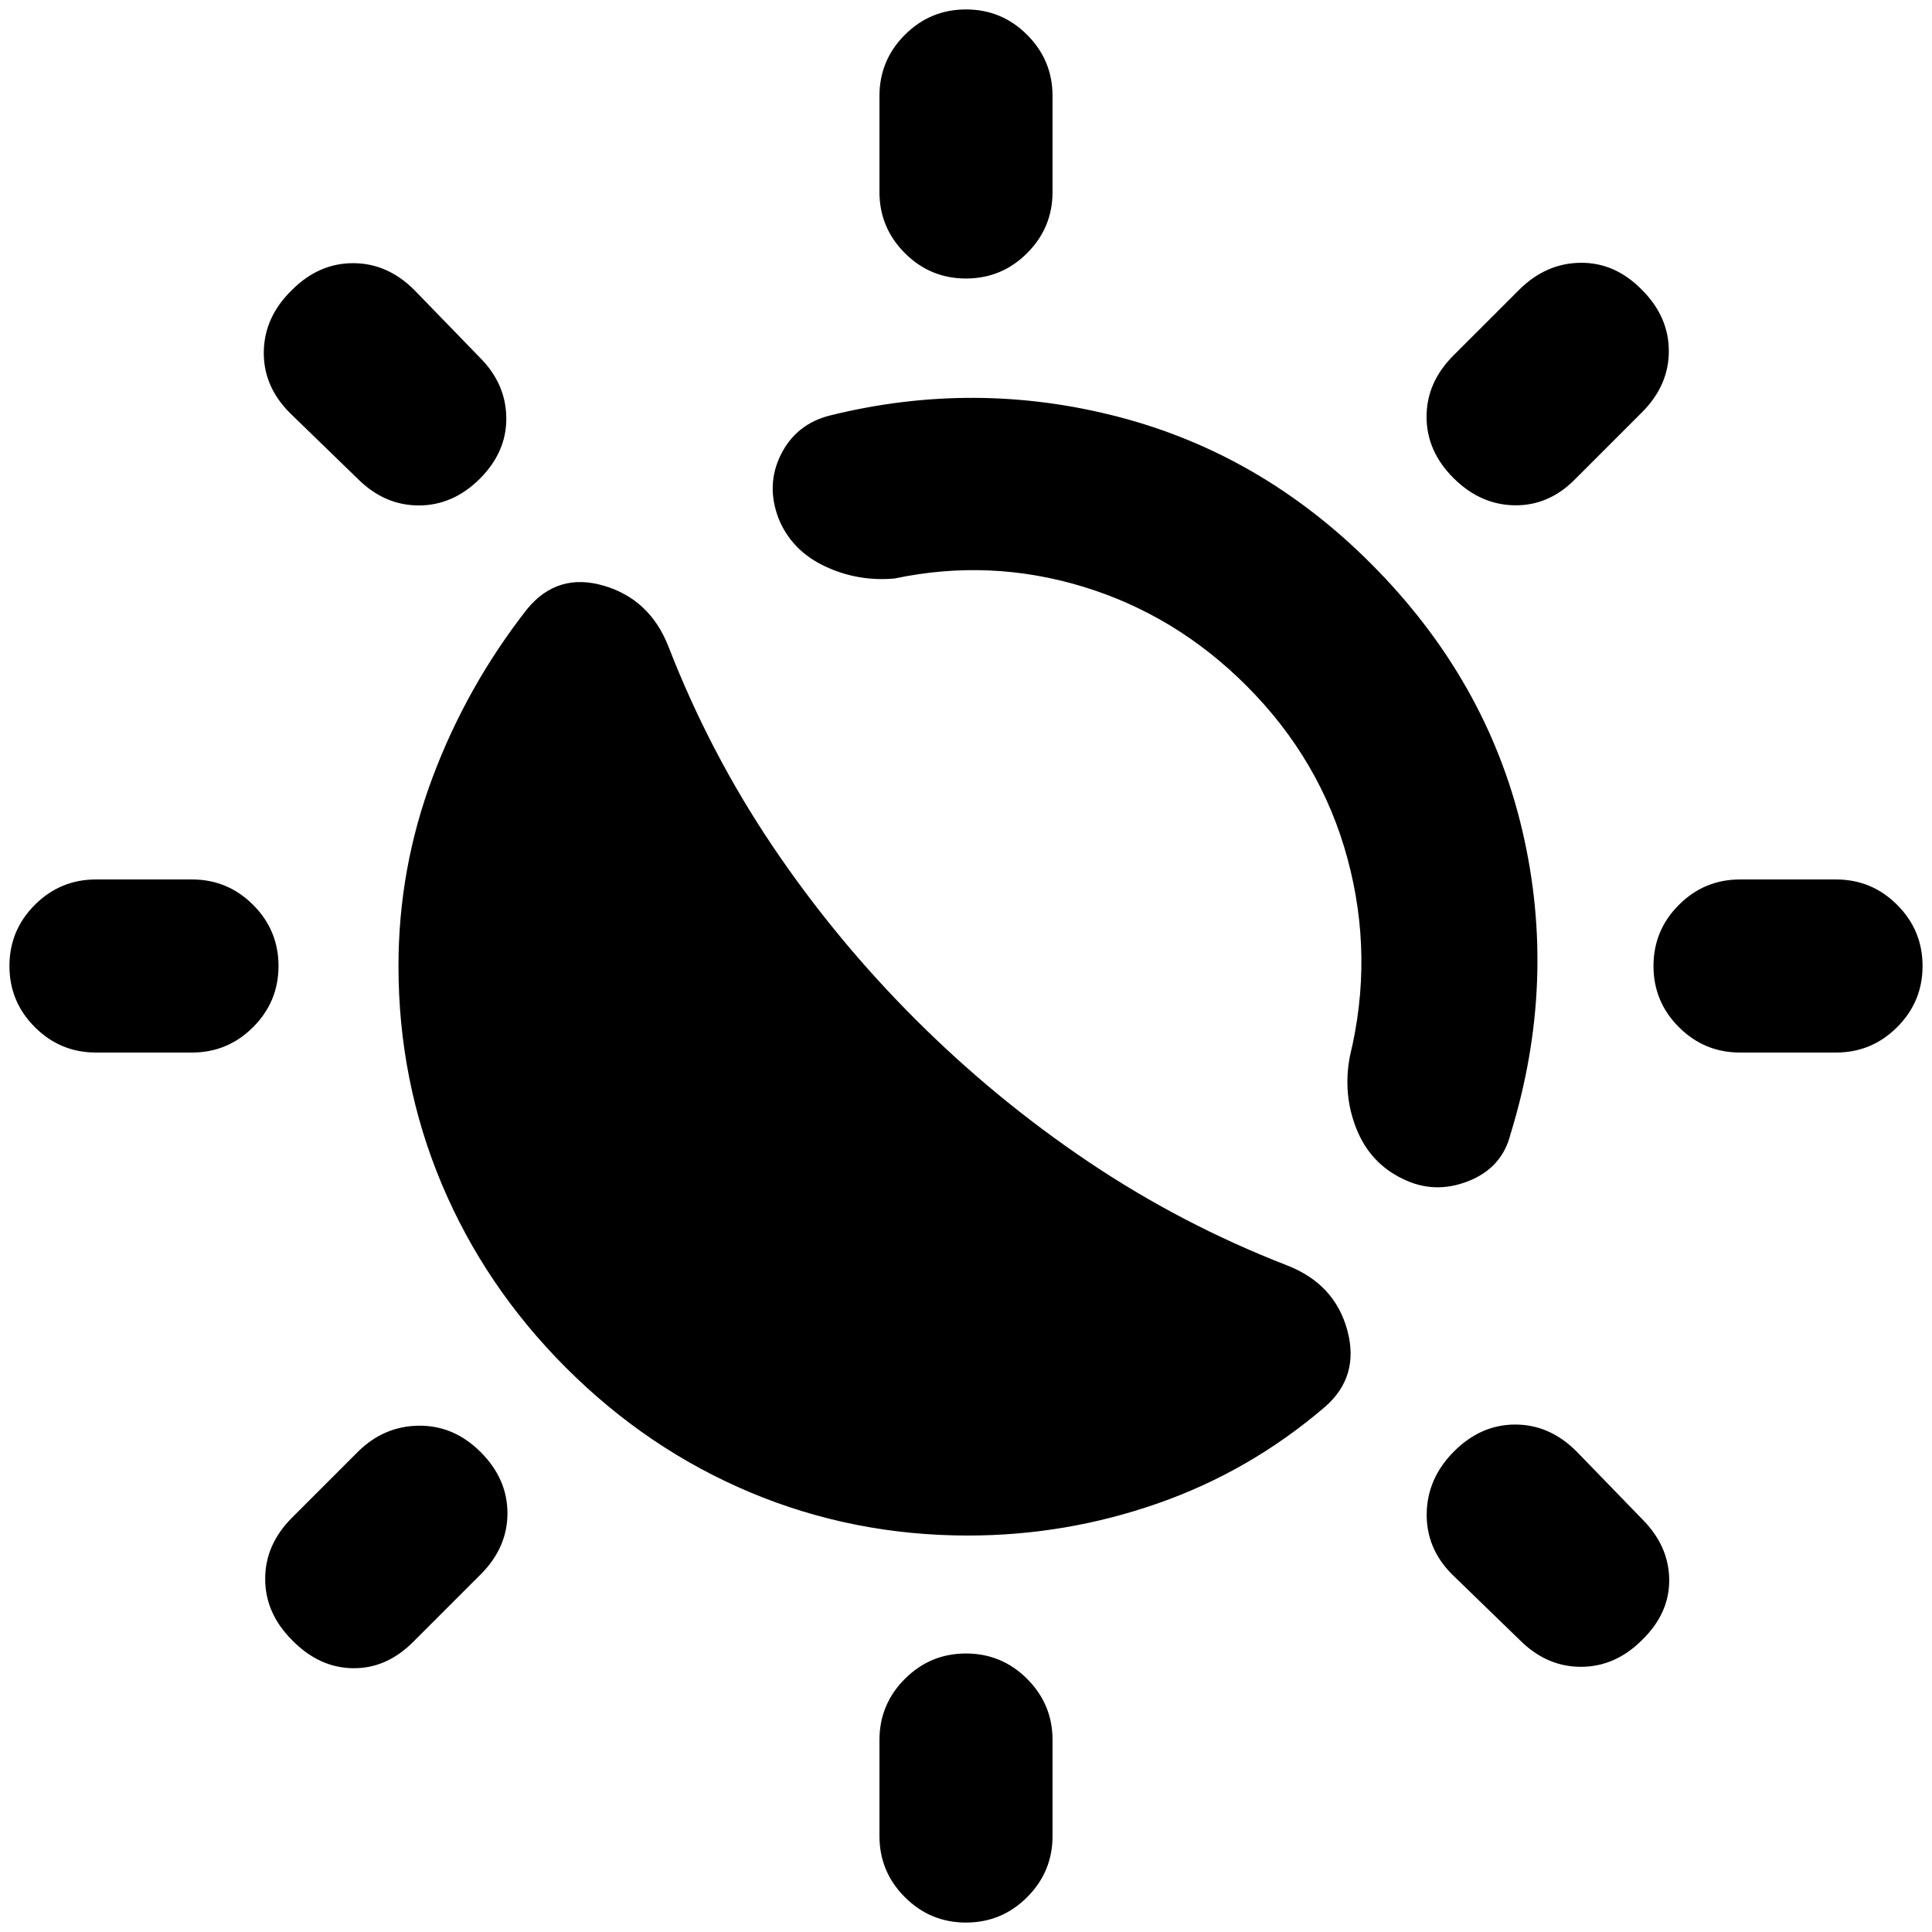 <svg xmlns="http://www.w3.org/2000/svg" height="24" viewBox="0 -960 960 960" width="24"><path d="M481-197q-57.08 0-108.15-21.42-51.08-21.43-91.54-61.89-40.46-40.46-61.89-91.54Q198-422.92 198-480q0-48.61 17-93.88 17-45.27 47-83.58 15.08-18.23 38.04-11.5t32.19 30.42q20.38 52.46 51.5 98.73t70.96 86.12q39.85 39.84 86.12 70.96 46.27 31.12 98.73 51.5 23.69 9.23 29.92 32.19 6.23 22.96-11 38.04-37.31 32-83.08 48-45.77 16-94.38 16Zm215.85-177.31q-16.16-7.84-22.93-25-6.77-17.15-3.15-35.92 12-49.38-1.23-98.23t-50.23-85.85q-35.23-35.23-81.35-49.23-46.11-14-93.5-4-18.38 1.62-34.73-6.15-16.35-7.77-22.81-23.54-6.46-16.77 1.12-31.92 7.57-15.16 24.34-19.39 72-17.84 143.16.62 71.15 18.46 125.54 72.84 57.77 57.77 75.34 132.73 17.58 74.97-5.88 150.97-4.23 16.77-21.08 23.34-16.85 6.58-32.61-1.27ZM480-821.61q-17.77 0-30.38-12.62Q437-846.85 437-864.61v-47.7q0-17.77 12.62-30.38 12.61-12.62 30.38-12.62t30.38 12.62Q523-930.08 523-912.31v47.7q0 17.76-12.62 30.38-12.61 12.62-30.38 12.62Zm0 816.92q-17.77 0-30.38-12.62Q437-29.92 437-47.69v-47.7q0-17.76 12.62-30.38 12.61-12.62 30.38-12.62t30.38 12.62Q523-113.15 523-95.39v47.7q0 17.77-12.62 30.38Q497.77-4.69 480-4.69Zm242.15-717.85q-13.3-13.31-13.3-30.38 0-17.08 13.3-30.39l32.62-32.61q13.31-13.31 30.58-13.5 17.26-.19 30.57 13.5 13.31 13.31 13.31 30.38 0 17.08-13.31 30.39l-33.61 33.61q-12.93 12.92-29.89 12.62-16.96-.31-30.27-13.62ZM145.08-145.08q-13.31-13.31-13.31-30.38 0-17.08 13.31-30.39l32.61-32.61q12.93-12.92 30.39-13.12 17.46-.19 30.77 13.12 13.3 13.31 13.3 30.38 0 17.08-13.3 30.39l-33.62 33.61q-13.31 13.31-30.08 13-16.76-.31-30.07-14ZM864.61-437q-17.76 0-30.38-12.62-12.62-12.61-12.62-30.38t12.62-30.38Q846.85-523 864.61-523h47.7q17.77 0 30.38 12.62 12.62 12.61 12.62 30.38t-12.62 30.38Q930.08-437 912.31-437h-47.7Zm-816.92 0q-17.77 0-30.38-12.62Q4.69-462.23 4.69-480t12.62-30.38Q29.92-523 47.69-523h47.7q17.76 0 30.38 12.62 12.62 12.61 12.62 30.38t-12.62 30.38Q113.15-437 95.39-437h-47.7Zm768.23 291.92q-13.31 13.31-30.38 13.31-17.08 0-30.39-13.31l-33.61-32.61q-12.92-12.93-12.62-30.39.31-17.46 13.62-30.77 13.31-13.3 30.38-13.3 17.08 0 30.39 13.3l32.61 33.62q13.31 13.31 13.5 30.08.19 16.76-13.5 30.07ZM238.46-722.15q-13.31 13.3-30.38 13.3-17.08 0-30.39-13.3l-33.61-32.62q-13.31-13.31-13-30.58.31-17.26 14-30.57 13.31-13.31 30.38-13.31 17.08 0 30.39 13.31l32.61 33.61q12.92 12.93 13.12 29.89.19 16.96-13.12 30.27Z"/></svg>